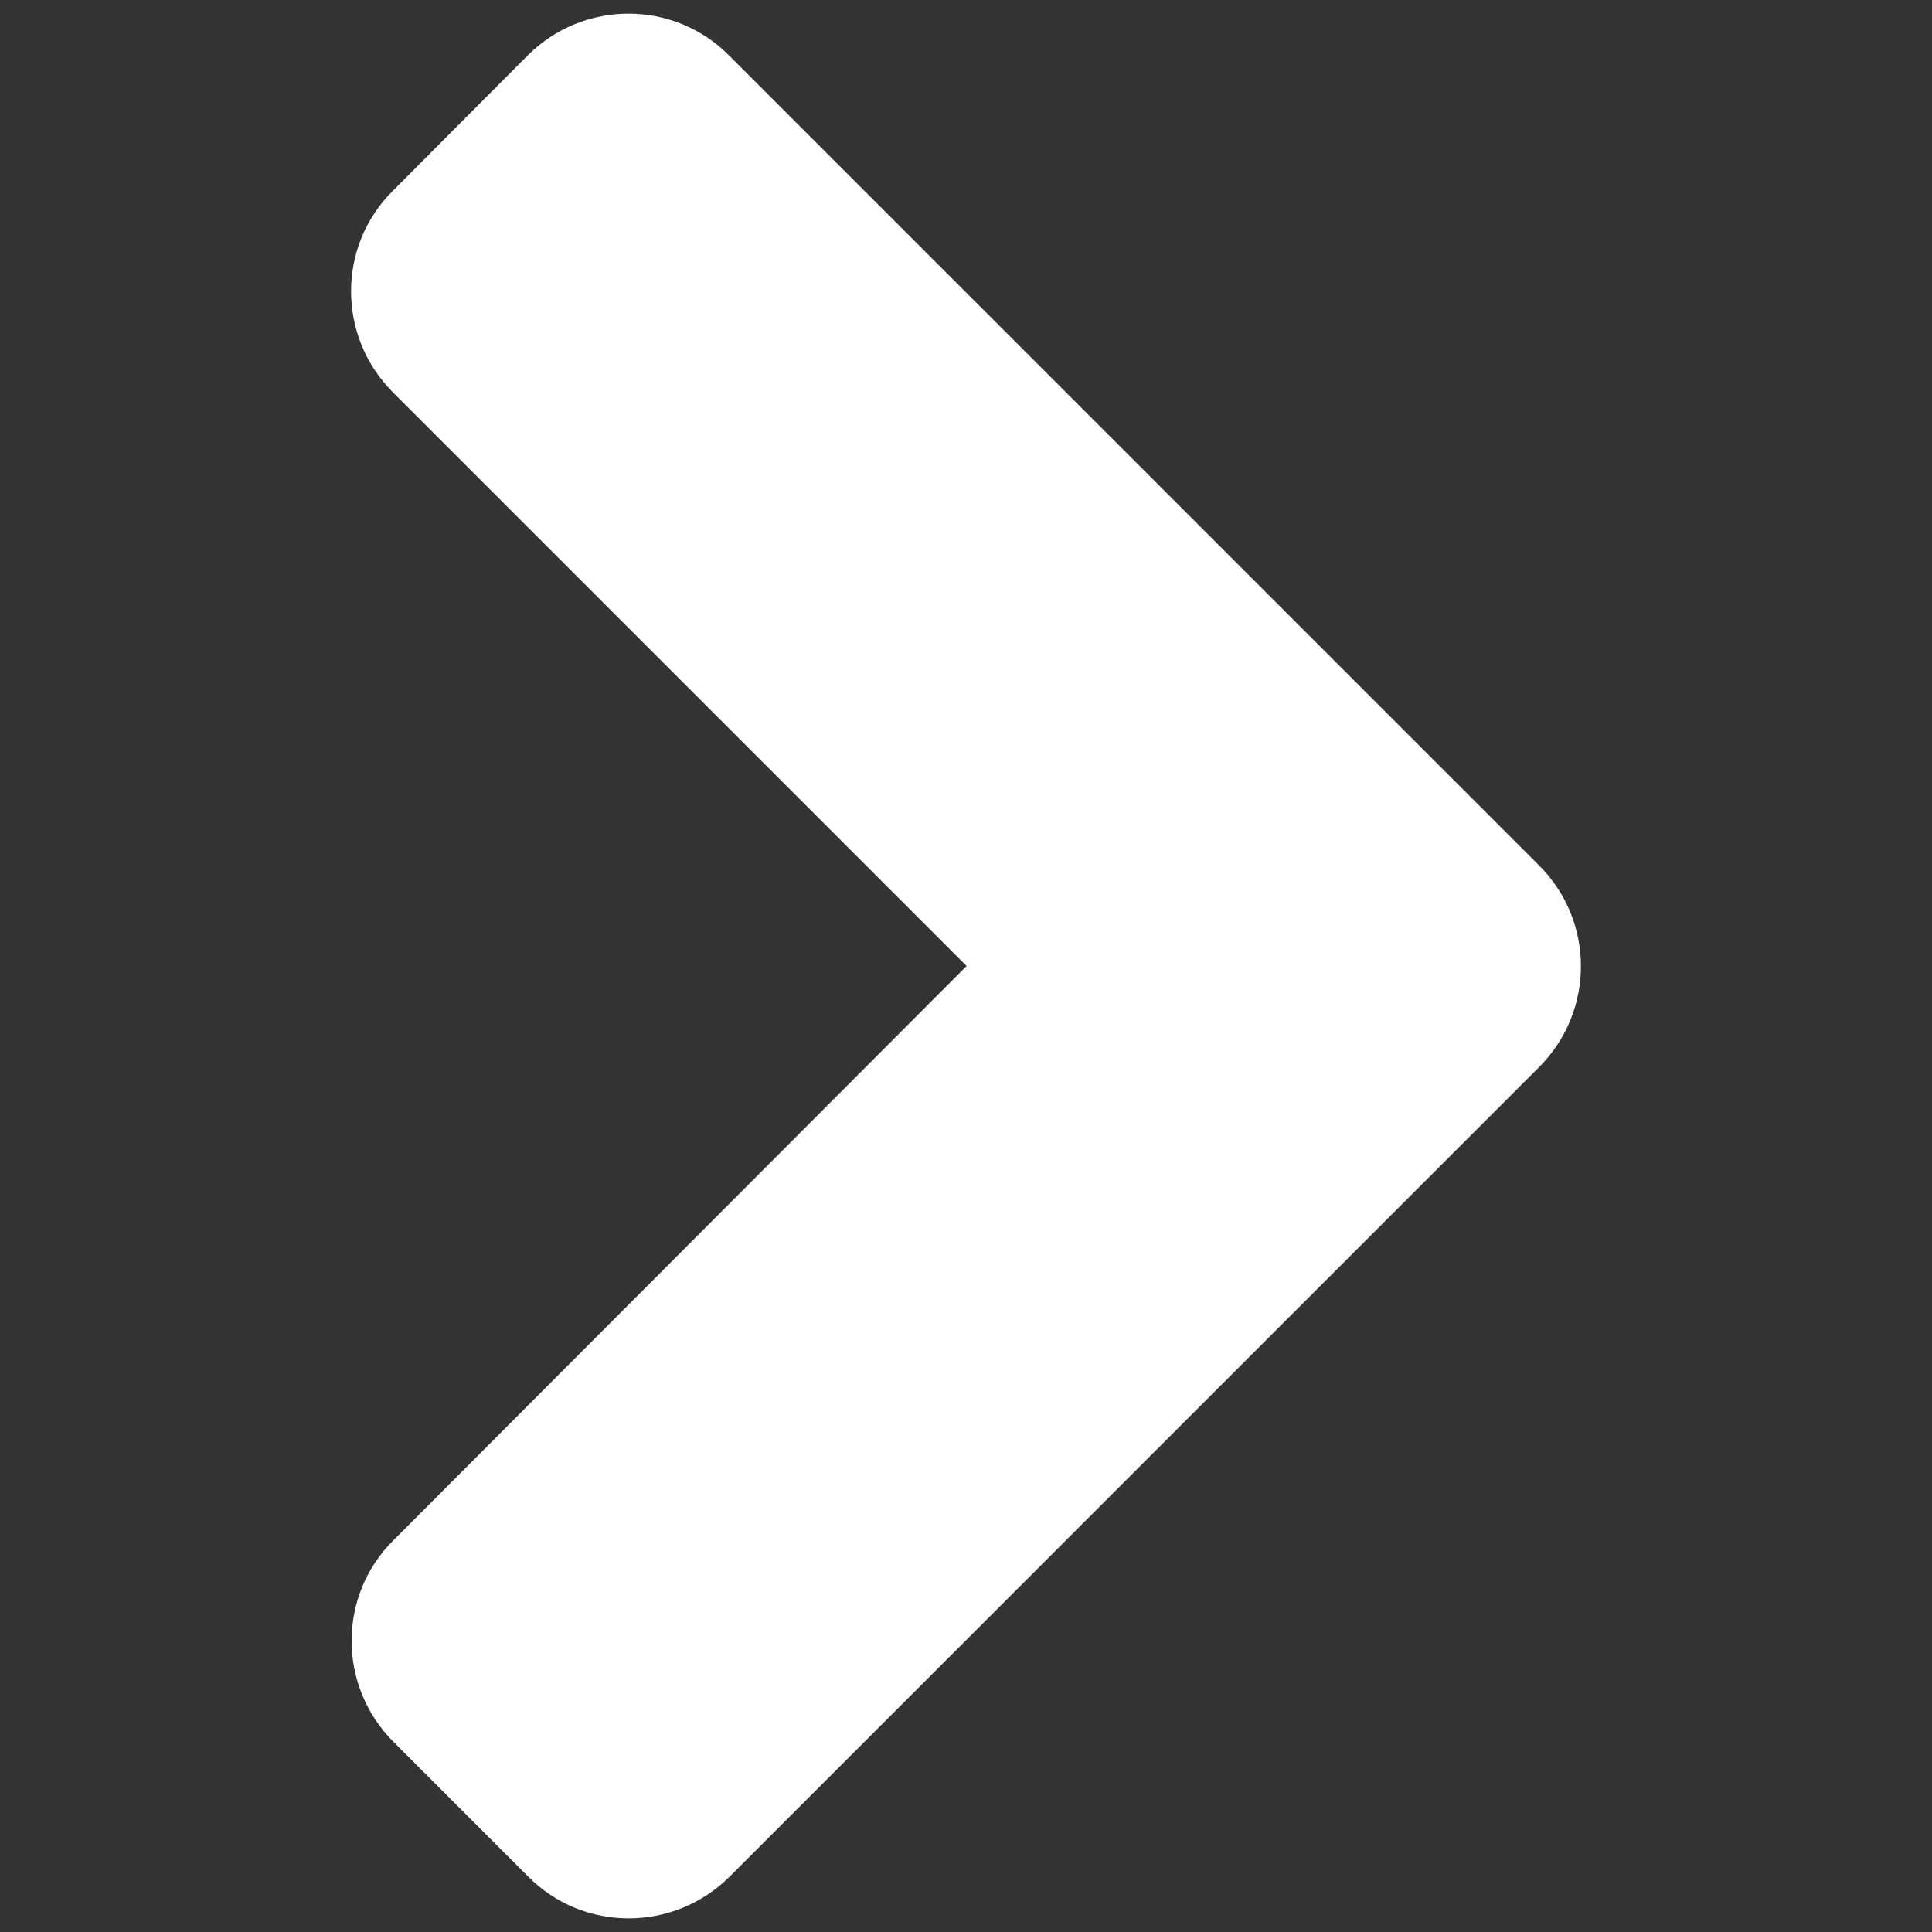 <?xml version="1.0" encoding="utf-8"?>
<!-- Generator: Adobe Illustrator 16.0.0, SVG Export Plug-In . SVG Version: 6.00 Build 0)  -->
<!DOCTYPE svg PUBLIC "-//W3C//DTD SVG 1.1//EN" "http://www.w3.org/Graphics/SVG/1.1/DTD/svg11.dtd">
<svg version="1.1" id="Layer_1" xmlns="http://www.w3.org/2000/svg" xmlns:xlink="http://www.w3.org/1999/xlink" x="0px" y="0px"
	 width="32px" height="32px" viewBox="0 0 32 32" enable-background="new 0 0 32 32" xml:space="preserve">
<rect x="0" y="0" width="32" height="32" fill="#333333" stroke="none"/>
<path fill="#FFFFFF" d="M25.491,17.676L12.088,31.08c-0.928,0.926-2.426,0.926-3.342,0l-2.228-2.229
	c-0.926-0.926-0.926-2.424,0-3.341L16.01,16L6.509,6.499c-0.926-0.927-0.926-2.425,0-3.341l2.228-2.237
	c0.926-0.927,2.424-0.927,3.341,0l13.404,13.403C26.418,15.251,26.418,16.749,25.491,17.676z"/>
</svg>
